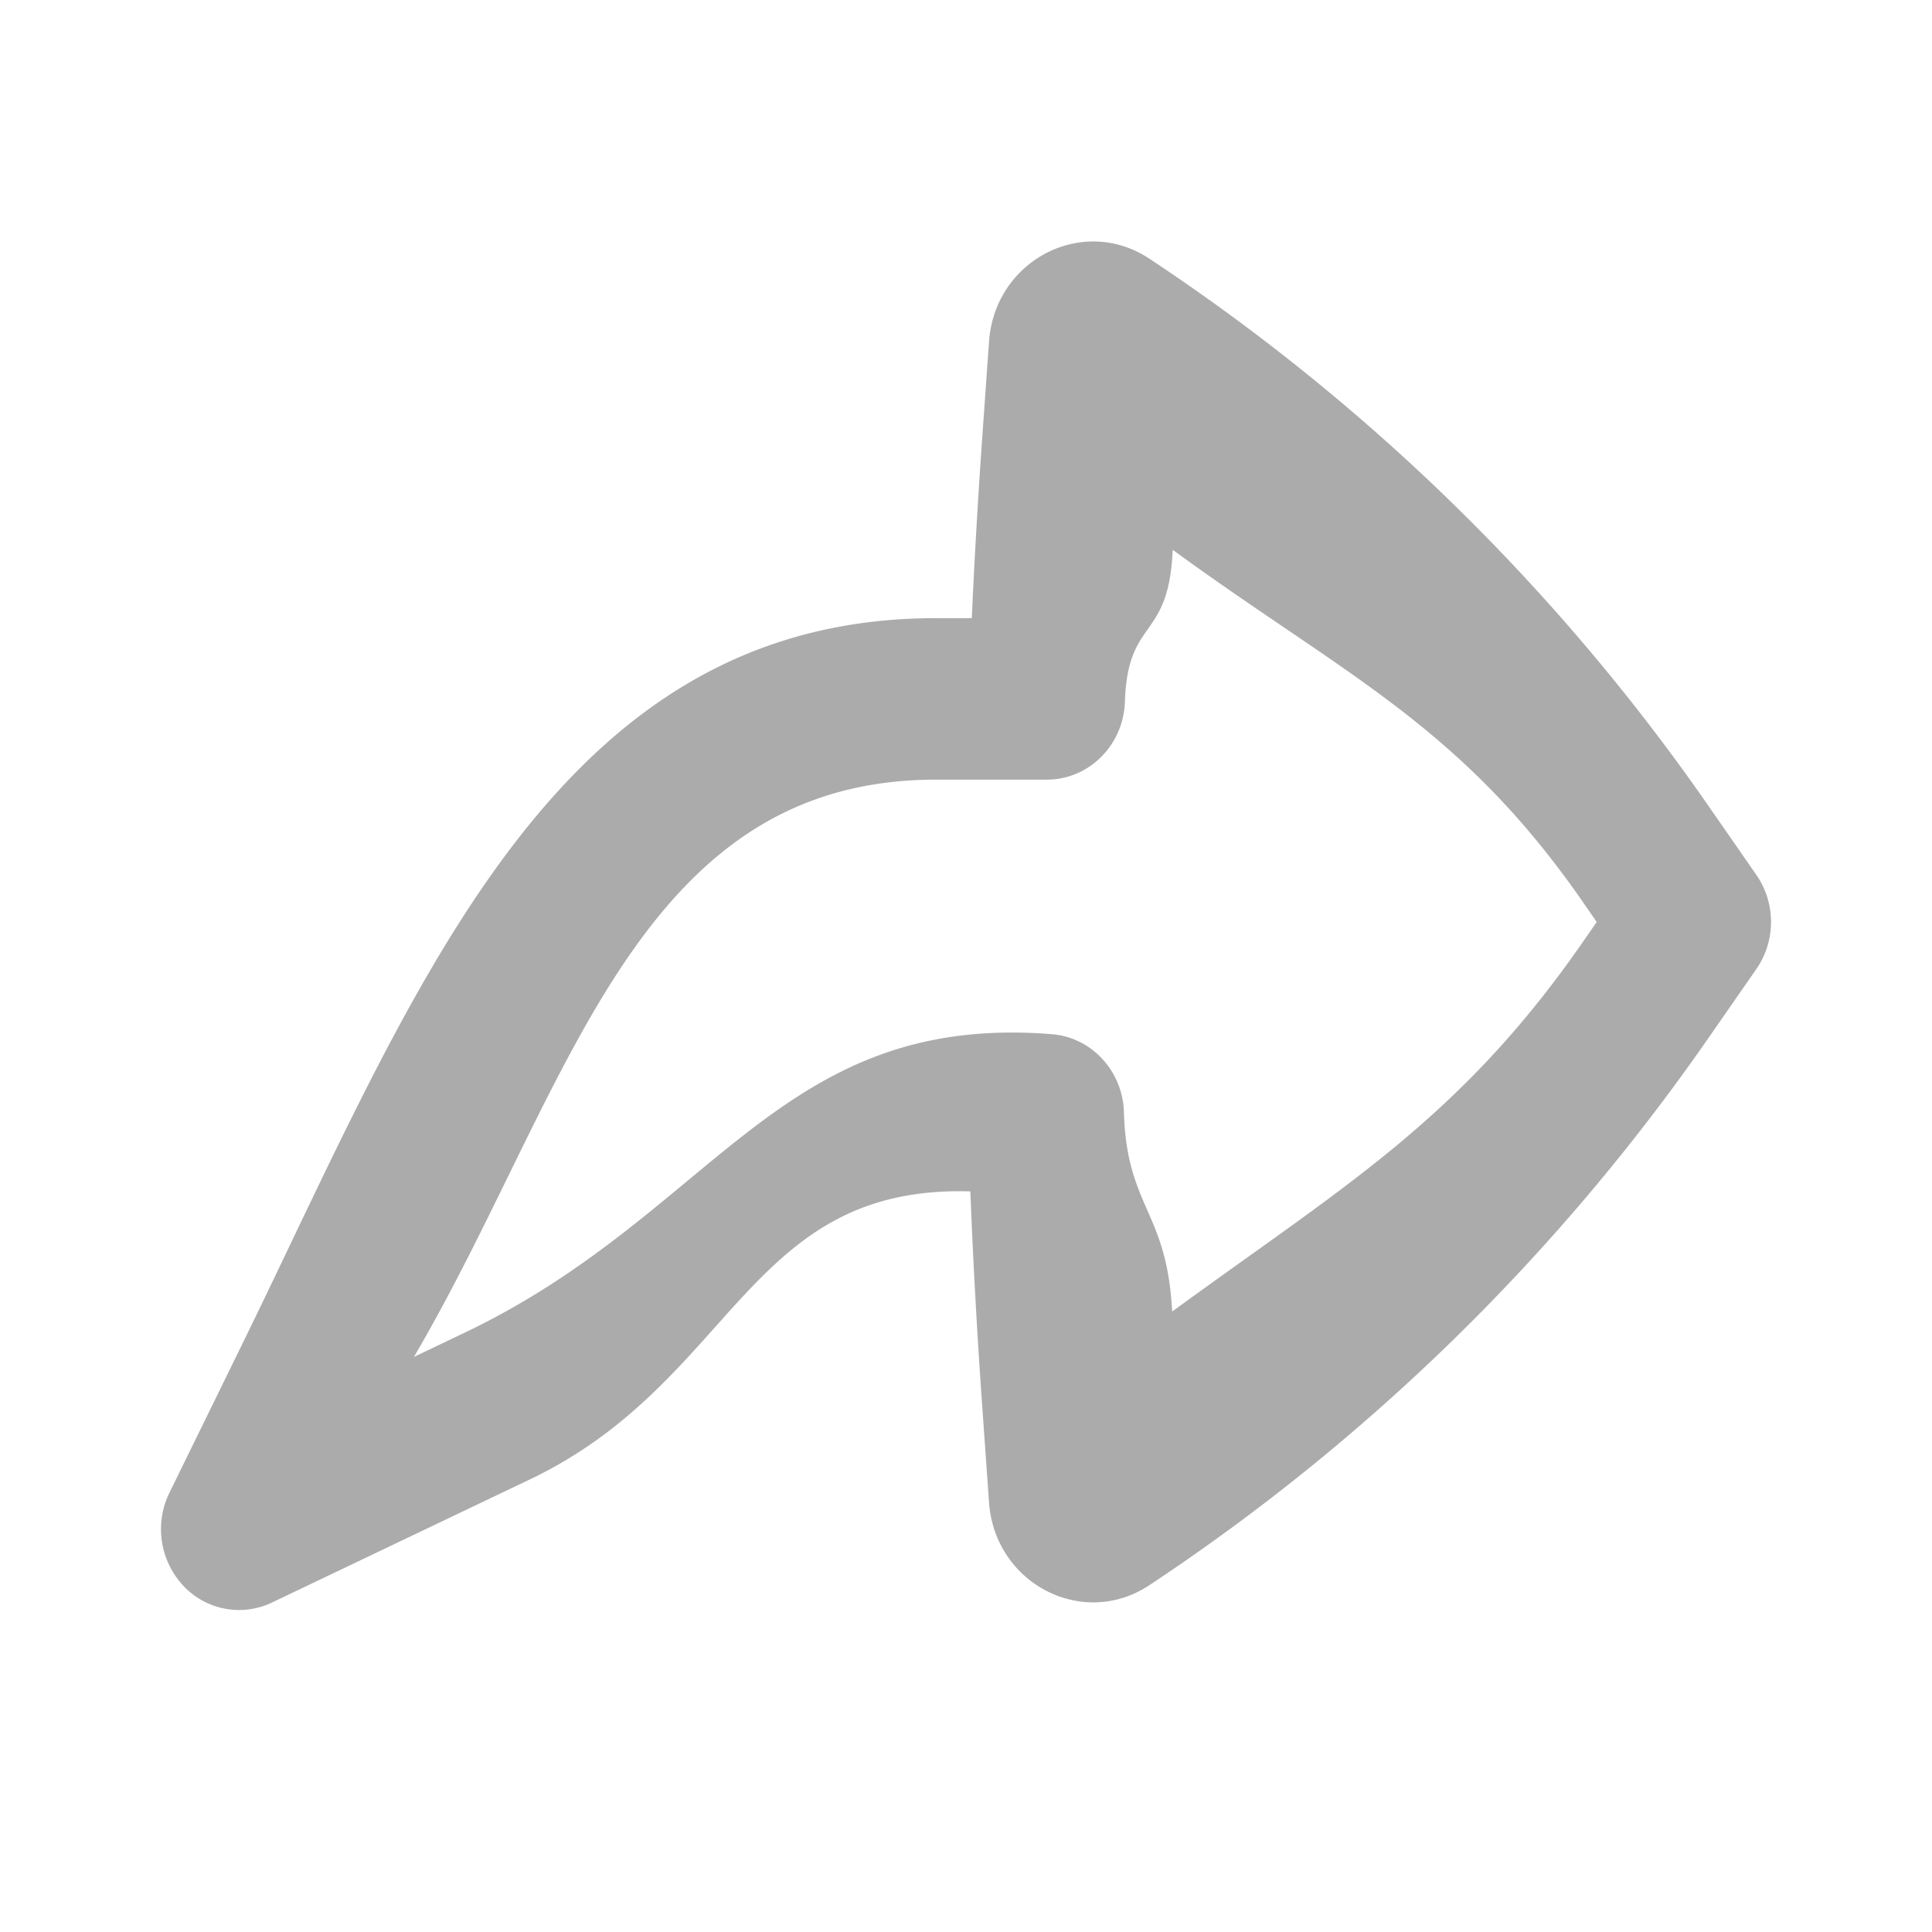 <svg width="24" height="24" fill="none" xmlns="http://www.w3.org/2000/svg"><path fill-rule="evenodd" clip-rule="evenodd" d="M2.272 19.693a1.029 1.029 0 0 1-.167-1.15l.907-1.852c2.148-4.385 3.86-9.012 8.614-9.012h.446c.033-.73.075-1.46.126-2.19l.088-1.245c.071-1.012 1.163-1.578 1.99-1.032a25.774 25.774 0 0 1 6.952 6.806l.59.85c.243.35.243.82 0 1.17l-.59.849a25.775 25.775 0 0 1-6.952 6.806c-.827.546-1.919-.02-1.99-1.031l-.088-1.245a85.028 85.028 0 0 1-.144-2.617c-2.781-.083-2.92 2.36-5.472 3.578l-3.205 1.53a.947.947 0 0 1-1.105-.215Zm2.87-2.837.626-.299c3.12-1.488 3.903-3.98 7.299-3.71.494.04.88.458.895.97.033 1.153.511 1.225.592 2.375l.008.1c2.126-1.554 3.568-2.385 5.09-4.575l.183-.264-.183-.264c-1.522-2.19-2.957-2.805-5.084-4.359l-.006.1c-.073 1.027-.554.759-.588 1.787-.018.54-.447.968-.97.968h-1.378c-3.748 0-4.56 3.893-6.484 7.171Z" fill="#ABABAB"/></svg>